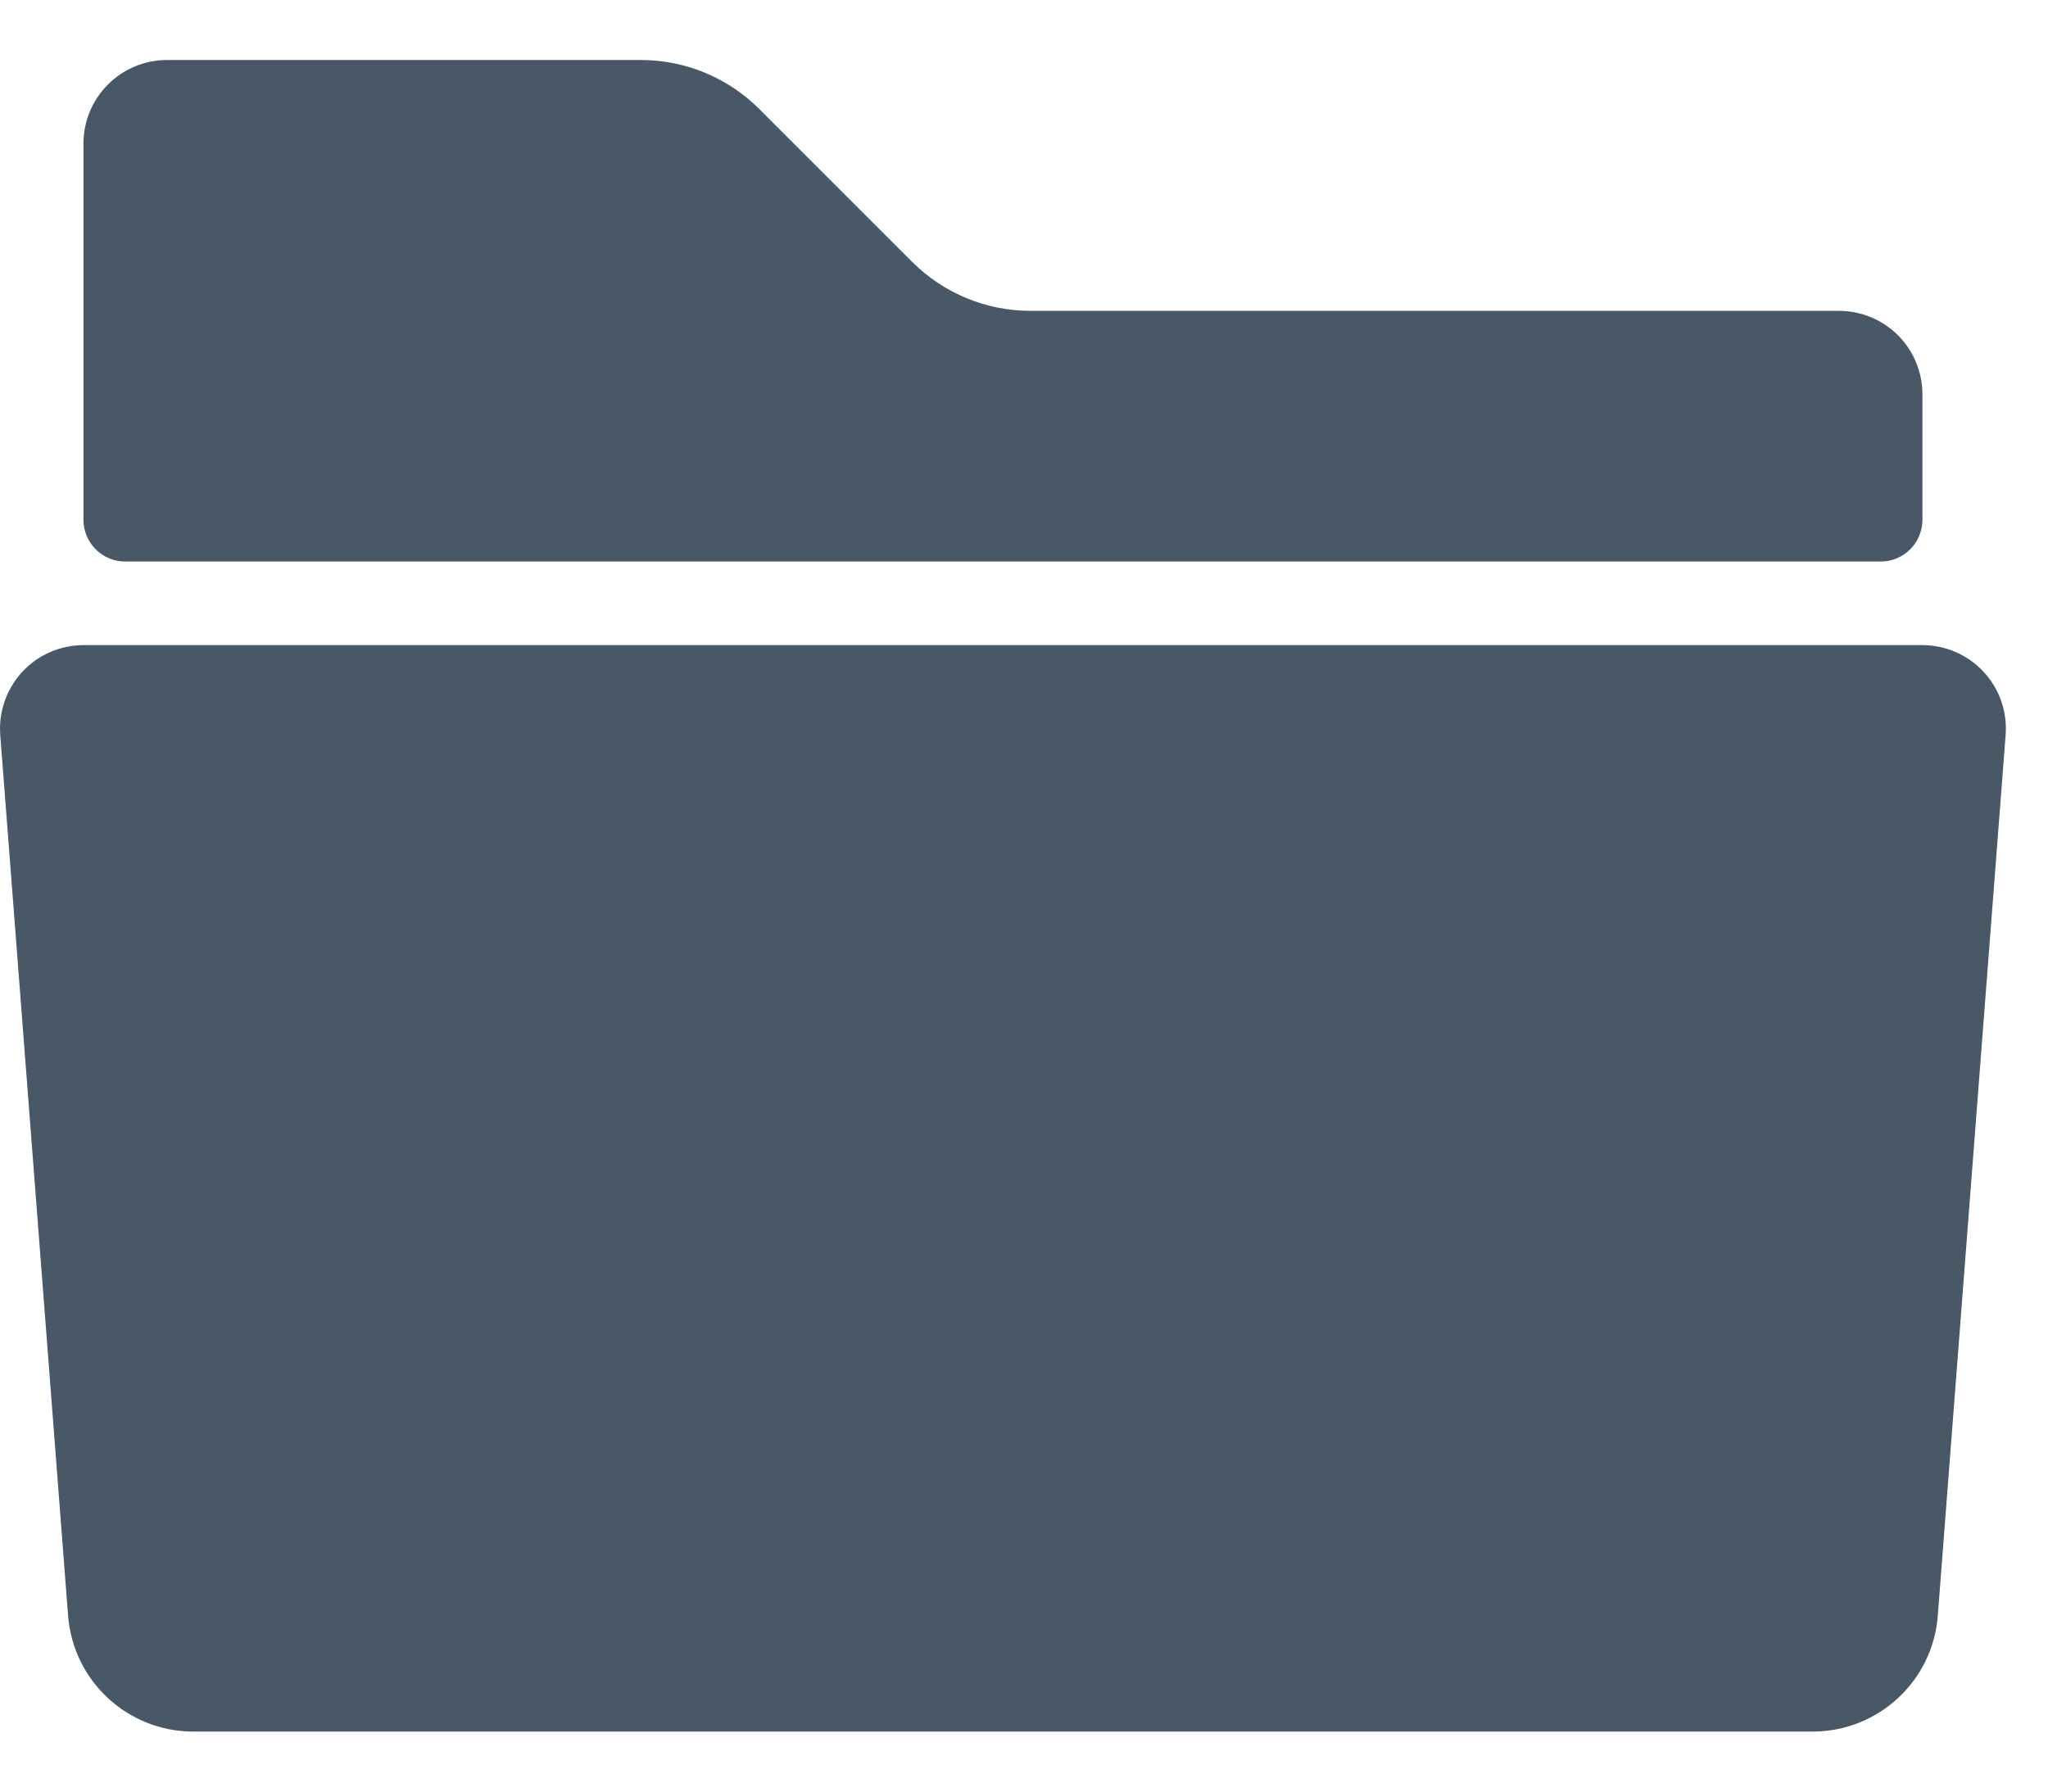 <?xml version="1.0" encoding="UTF-8"?>
<svg width="16px" height="14px" viewBox="0 0 16 14" version="1.1" xmlns="http://www.w3.org/2000/svg" xmlns:xlink="http://www.w3.org/1999/xlink">
    <!-- Generator: Sketch 47.1 (45422) - http://www.bohemiancoding.com/sketch -->
    <title>folder</title>
    <desc>Created with Sketch.</desc>
    <defs></defs>
    <g id="ioGates-Desktop" stroke="none" stroke-width="1" fill="none" fill-rule="evenodd">
        <g id="File-View-Copy" transform="translate(-112, -160)" fill-rule="nonzero" fill="#495867">
            <g id="Group-8" transform="translate(96, 72)">
                <g id="Group-2" transform="translate(16, 75)">
                    <g id="Icon-/-Folder-/-Dark" transform="translate(0, 13)">
                        <path d="M15.669,5.744 L15.139,12.626 C15.1,13.137 14.673,13.531 14.161,13.531 L1.51,13.531 C0.998,13.531 0.572,13.137 0.532,12.626 L0.002,5.744 C-0.012,5.562 0.051,5.383 0.174,5.25 C0.298,5.116 0.472,5.041 0.654,5.041 L15.017,5.041 C15.199,5.041 15.373,5.116 15.497,5.25 C15.621,5.383 15.683,5.562 15.669,5.744 Z M15.019,3.082 L15.019,4.061 C15.019,4.242 14.873,4.388 14.693,4.388 L0.978,4.388 C0.798,4.388 0.652,4.242 0.652,4.061 L0.652,1.122 C0.652,0.762 0.944,0.469 1.305,0.469 L5.009,0.469 C5.355,0.469 5.687,0.607 5.932,0.852 L7.126,2.046 C7.371,2.291 7.704,2.429 8.05,2.429 L14.366,2.429 C14.539,2.429 14.705,2.497 14.828,2.62 C14.95,2.742 15.019,2.908 15.019,3.082 Z" id="Shape"></path>
                    </g>
                </g>
            </g>
        </g>
    </g>
</svg>